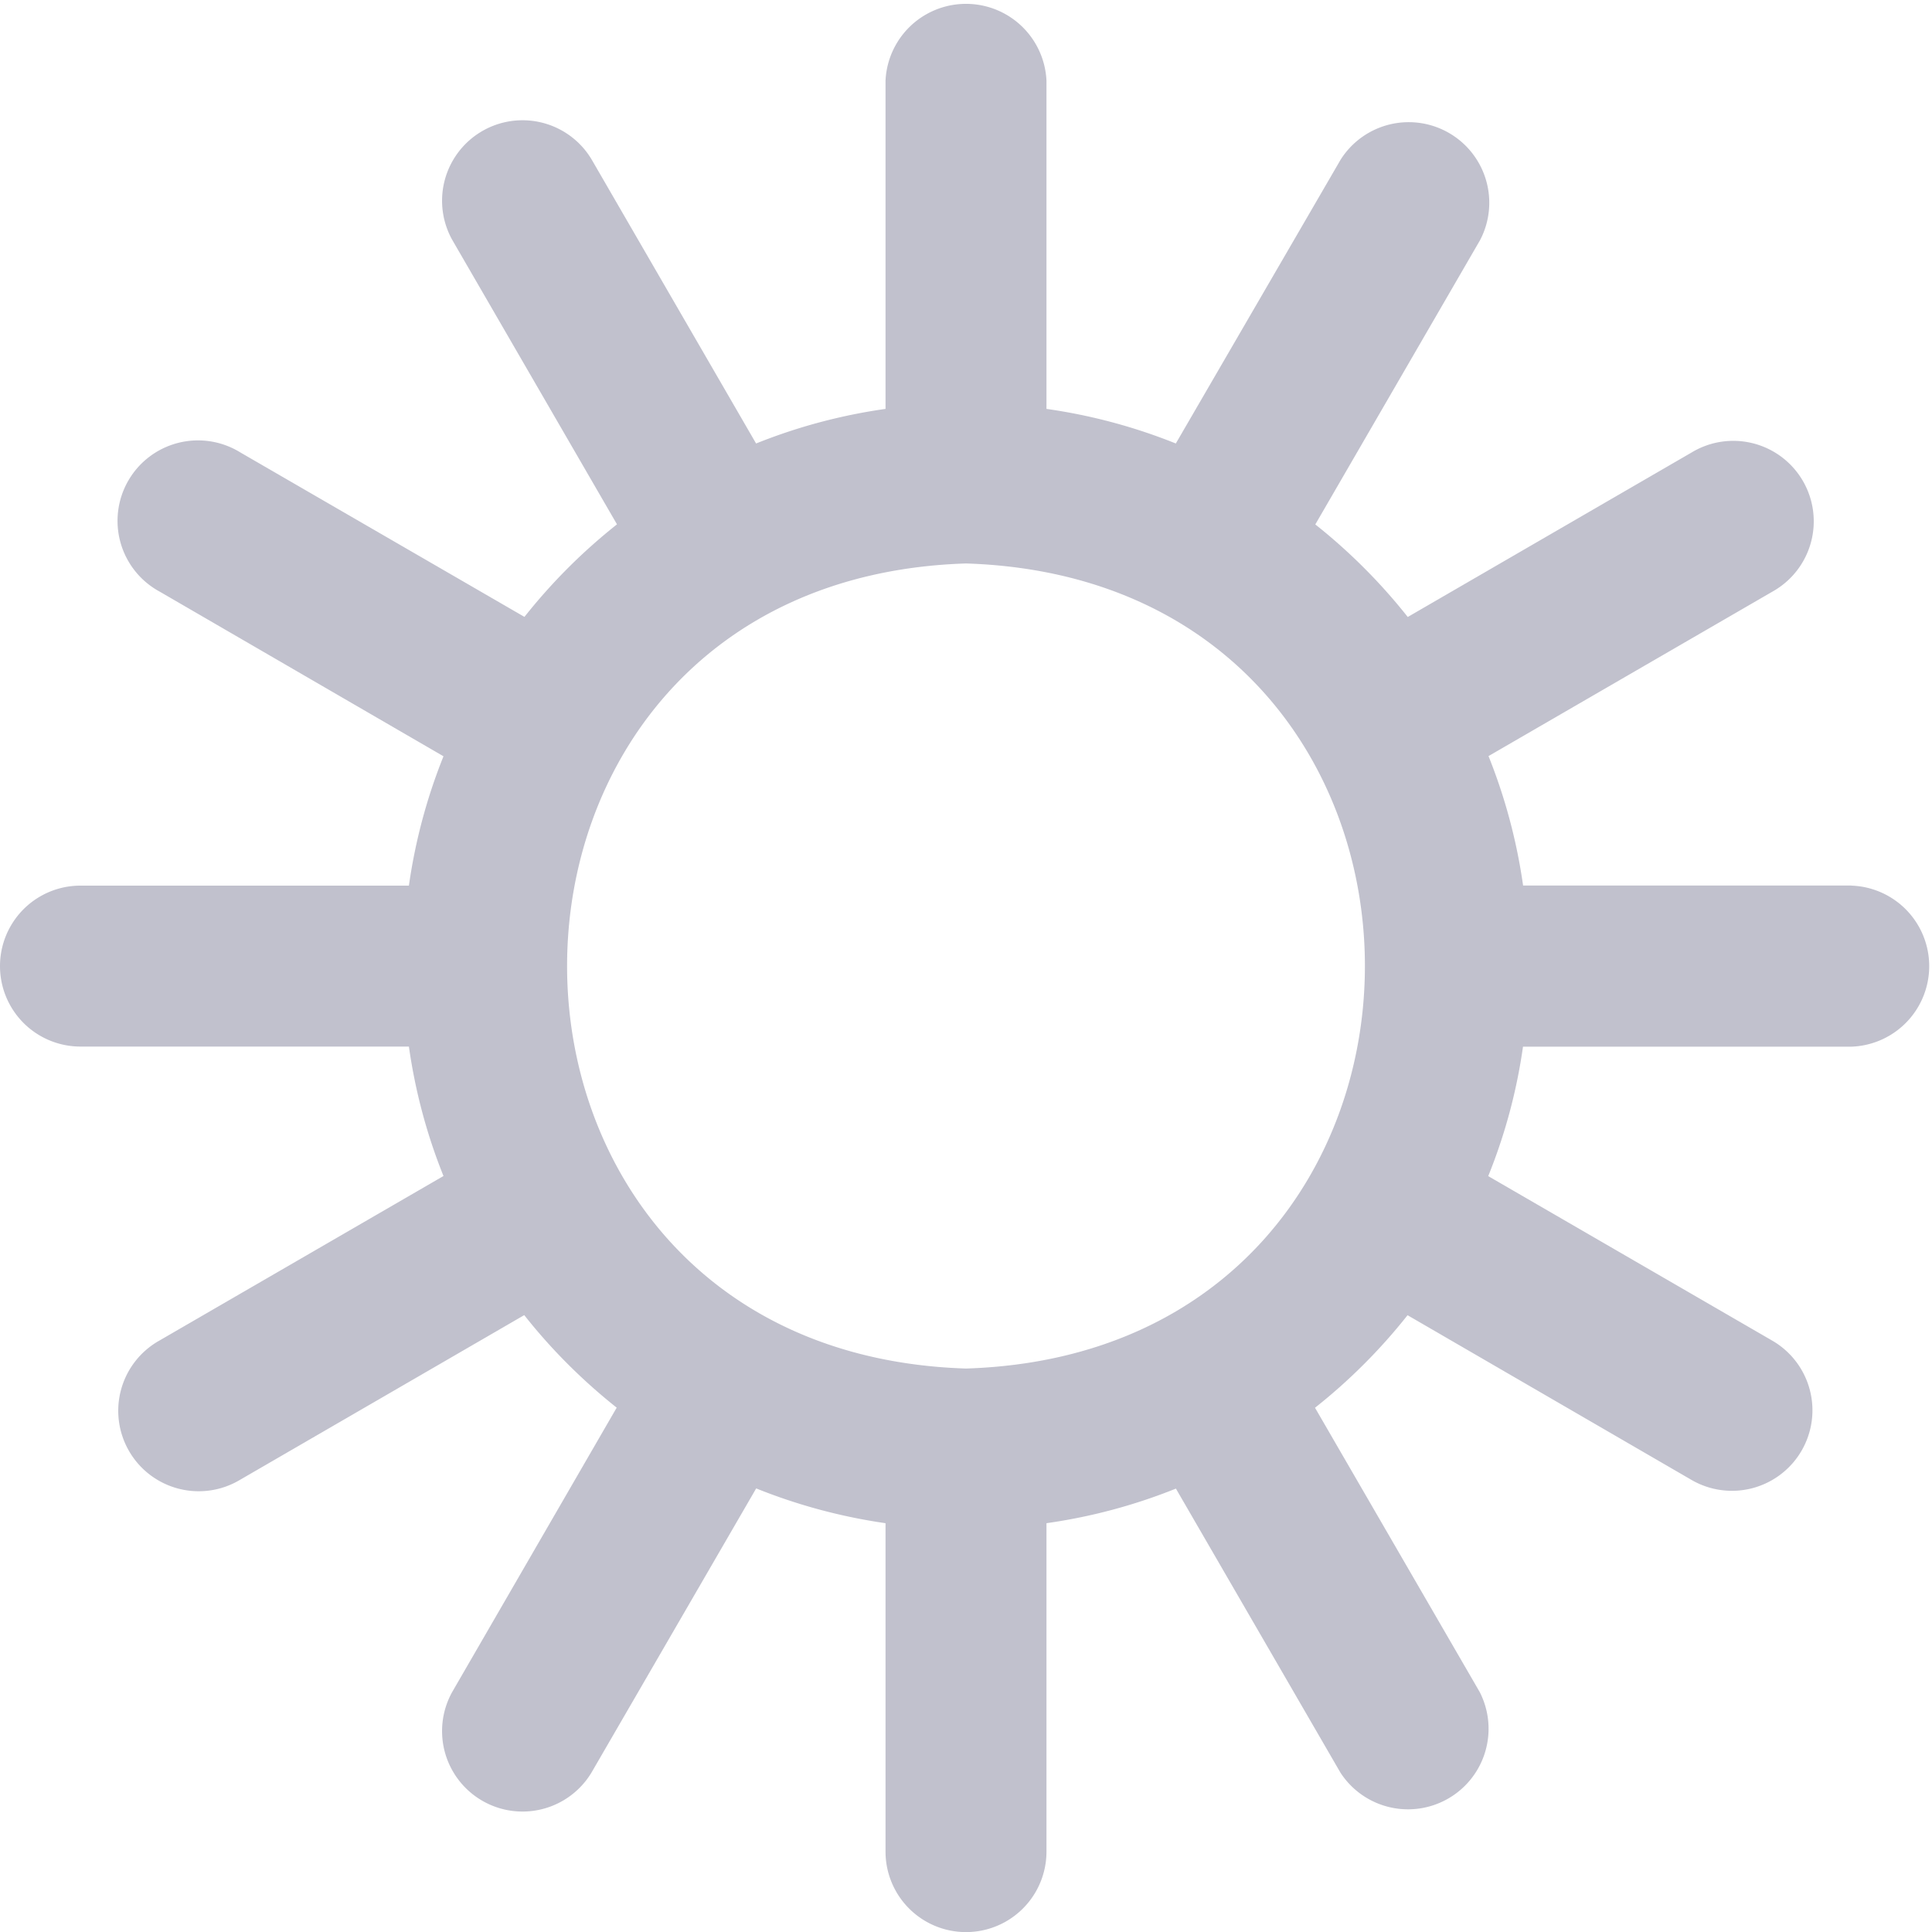 <svg width="20" height="20" fill="none" xmlns="http://www.w3.org/2000/svg"><g clip-path="url('#clip0_32_4628')"><path d="M19.167 9.167h-3.4a5.776 5.776 0 0 0-.358-1.34l2.94-1.703a.833.833 0 1 0-.834-1.442l-2.942 1.705a5.884 5.884 0 0 0-.957-.958l1.705-2.942a.834.834 0 0 0-1.443-.834l-1.706 2.938a5.75 5.75 0 0 0-1.339-.358v-3.4a.834.834 0 0 0-1.666 0v3.4a5.75 5.75 0 0 0-1.34.358L6.124 1.65a.833.833 0 0 0-1.442.834l1.705 2.944a5.884 5.884 0 0 0-.958.958L2.487 4.683a.833.833 0 1 0-.833 1.442l2.937 1.704a5.77 5.77 0 0 0-.358 1.339h-3.4a.833.833 0 1 0 0 1.666h3.4c.065.46.185.91.358 1.34l-2.94 1.703a.833.833 0 1 0 .834 1.442l2.942-1.705c.28.355.602.676.957.958l-1.702 2.942a.833.833 0 0 0 1.442.834l1.704-2.94c.43.173.88.294 1.339.36v3.4a.833.833 0 0 0 1.666 0v-3.4c.46-.065.909-.185 1.34-.358l1.703 2.94a.834.834 0 0 0 1.442-.834l-1.705-2.943c.355-.281.677-.603.958-.958l2.941 1.706a.833.833 0 1 0 .834-1.443l-2.94-1.703c.174-.43.295-.88.36-1.34h3.4a.834.834 0 0 0 0-1.667Zm-9.167 5c-5.507-.175-5.505-8.16 0-8.334 5.507.175 5.505 8.16 0 8.334Z" fill="#C1C1CD"/></g><defs><clipPath id="clip0_32_4628"><path fill="#fff" d="M0 0h20v20H0z"/></clipPath></defs></svg>